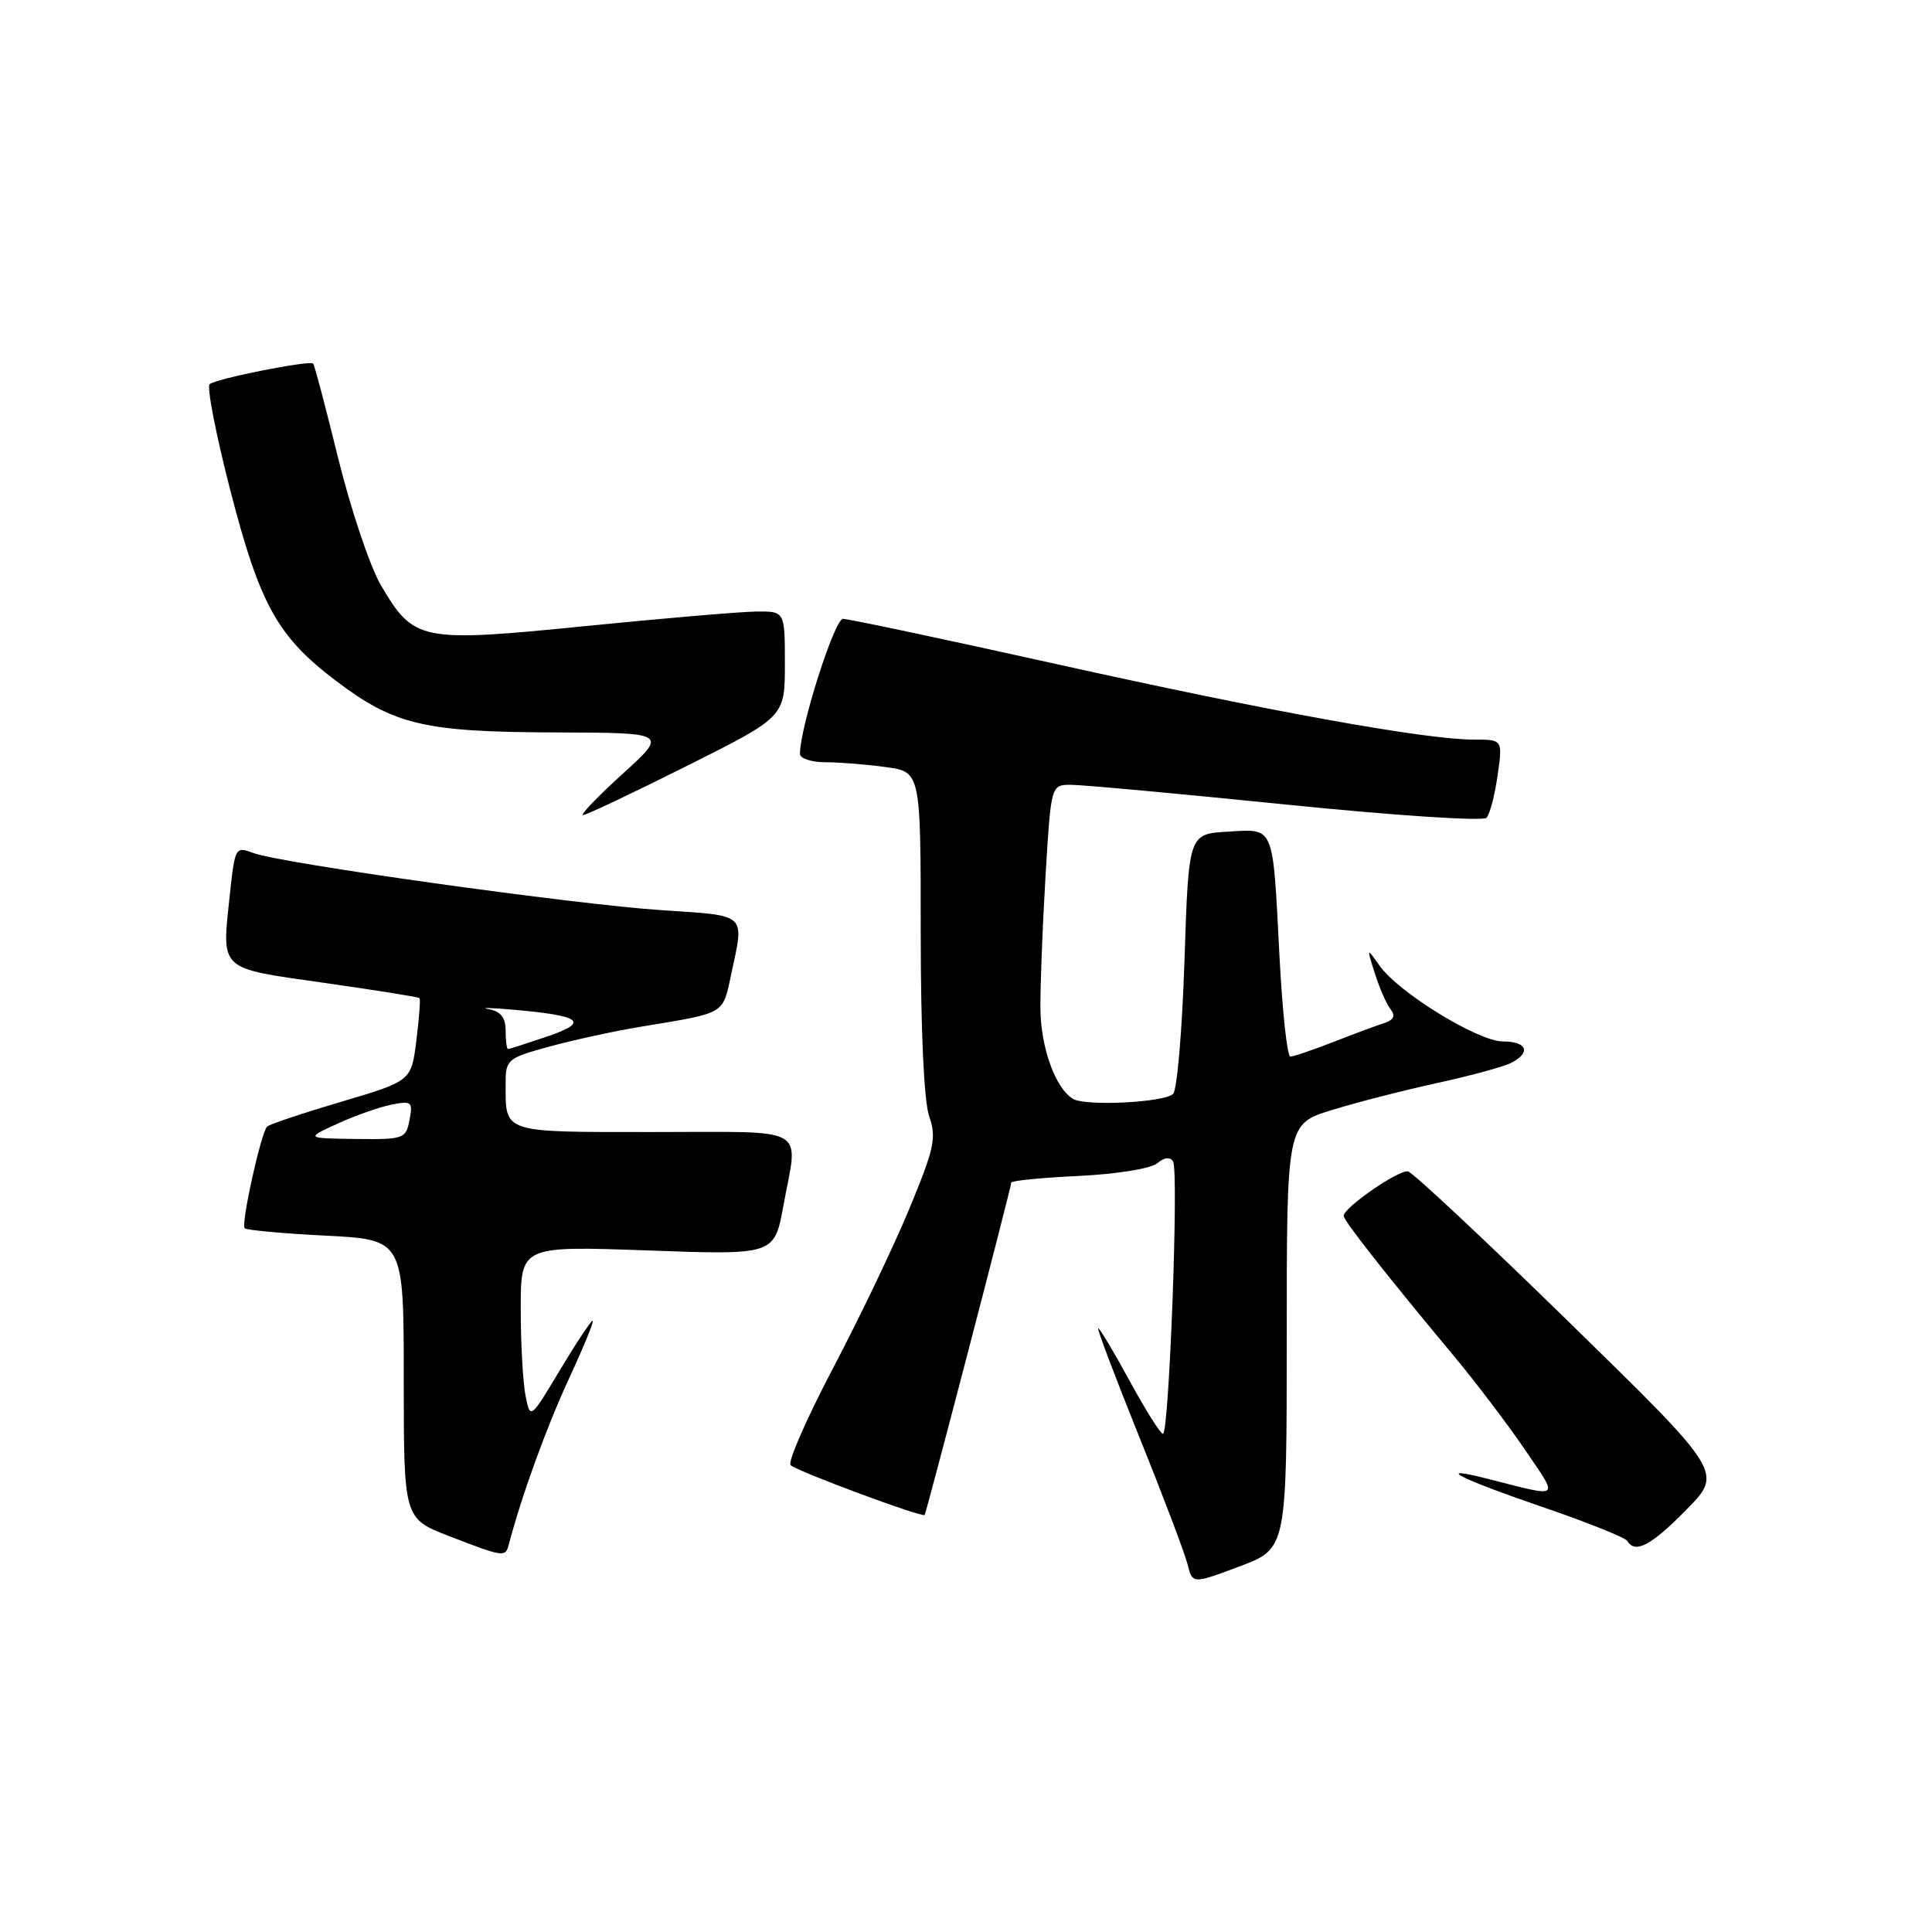 <?xml version="1.0" encoding="UTF-8" standalone="no"?>
<!DOCTYPE svg PUBLIC "-//W3C//DTD SVG 1.1//EN" "http://www.w3.org/Graphics/SVG/1.1/DTD/svg11.dtd" >
<svg xmlns="http://www.w3.org/2000/svg" xmlns:xlink="http://www.w3.org/1999/xlink" version="1.1" viewBox="0 0 256 256">
 <g >
 <path fill="currentColor"
d=" M 170.50 177.07 C 170.50 148.92 170.50 148.92 176.50 147.08 C 179.80 146.06 186.10 144.45 190.50 143.49 C 194.90 142.53 199.29 141.33 200.25 140.83 C 202.91 139.46 202.34 138.00 199.16 138.00 C 195.85 138.00 185.28 131.50 182.78 127.93 C 181.08 125.52 181.08 125.52 182.18 129.00 C 182.79 130.93 183.73 133.06 184.26 133.74 C 184.94 134.61 184.67 135.16 183.36 135.58 C 182.34 135.91 179.30 137.04 176.62 138.09 C 173.93 139.14 171.39 140.00 170.98 140.00 C 170.56 140.00 169.92 134.04 169.54 126.75 C 168.63 109.08 168.94 109.84 162.67 110.20 C 157.50 110.50 157.50 110.50 156.95 127.25 C 156.65 136.46 155.97 144.42 155.45 144.94 C 154.29 146.09 143.80 146.61 142.16 145.60 C 139.84 144.17 137.92 138.86 137.86 133.70 C 137.83 130.80 138.13 122.94 138.53 116.22 C 139.26 104.00 139.26 104.00 141.88 103.99 C 143.32 103.98 156.13 105.16 170.34 106.60 C 184.70 108.06 196.53 108.84 196.97 108.36 C 197.41 107.89 198.07 105.36 198.44 102.75 C 199.12 98.00 199.12 98.00 195.31 98.00 C 188.84 98.00 168.21 94.27 140.01 88.00 C 125.16 84.70 112.42 82.00 111.70 82.00 C 110.58 82.00 106.00 96.36 106.00 99.89 C 106.00 100.50 107.51 101.00 109.36 101.00 C 111.21 101.00 114.81 101.29 117.36 101.64 C 122.00 102.27 122.00 102.27 122.00 123.49 C 122.00 136.55 122.43 145.93 123.12 147.91 C 124.11 150.75 123.81 152.16 120.48 160.19 C 118.41 165.18 113.86 174.69 110.36 181.33 C 106.87 187.98 104.35 193.74 104.76 194.14 C 105.58 194.94 122.24 201.13 122.52 200.74 C 122.76 200.41 134.00 157.28 134.00 156.70 C 134.00 156.45 138.01 156.05 142.91 155.82 C 147.93 155.58 152.48 154.85 153.32 154.15 C 154.28 153.35 155.04 153.26 155.44 153.90 C 156.21 155.15 154.91 190.00 154.10 189.99 C 153.77 189.99 151.79 186.84 149.69 182.99 C 147.60 179.15 145.72 176.00 145.52 176.00 C 145.32 176.00 147.75 182.43 150.92 190.30 C 154.09 198.16 156.98 205.79 157.35 207.25 C 158.01 209.90 158.01 209.90 164.26 207.55 C 170.50 205.21 170.50 205.21 170.50 177.07 Z  M 67.39 204.75 C 69.11 198.21 72.40 189.14 75.36 182.75 C 77.33 178.49 78.76 175.00 78.53 175.00 C 78.30 175.00 76.35 177.95 74.19 181.55 C 70.27 188.09 70.27 188.09 69.63 184.92 C 69.29 183.18 69.00 178.00 69.00 173.42 C 69.00 165.09 69.00 165.09 85.80 165.69 C 102.60 166.30 102.60 166.30 103.80 159.78 C 105.78 149.02 107.51 150.00 86.61 150.00 C 66.35 150.00 67.00 150.21 67.00 143.55 C 67.00 140.40 67.24 140.20 72.75 138.69 C 75.91 137.82 81.42 136.62 85.00 136.03 C 96.30 134.16 95.73 134.50 96.92 128.95 C 98.63 120.94 99.09 121.36 87.75 120.61 C 76.06 119.84 37.15 114.39 33.54 113.02 C 31.21 112.13 31.13 112.27 30.47 118.41 C 29.37 128.74 28.81 128.21 42.92 130.23 C 49.75 131.20 55.45 132.11 55.59 132.25 C 55.73 132.39 55.54 134.92 55.17 137.87 C 54.50 143.24 54.50 143.24 45.21 145.99 C 40.11 147.50 35.69 148.98 35.40 149.27 C 34.58 150.08 31.90 162.23 32.42 162.75 C 32.67 163.00 37.52 163.45 43.19 163.73 C 53.50 164.26 53.50 164.26 53.50 182.74 C 53.50 201.21 53.50 201.21 59.50 203.54 C 66.66 206.31 66.97 206.36 67.39 204.75 Z  M 223.44 200.06 C 228.31 195.12 228.31 195.12 208.03 175.31 C 196.88 164.41 187.22 155.37 186.58 155.22 C 185.42 154.93 178.11 159.96 178.04 161.09 C 178.00 161.69 183.60 168.82 192.74 179.79 C 195.62 183.25 199.81 188.78 202.05 192.07 C 206.60 198.77 207.00 198.46 197.06 195.93 C 189.90 194.11 193.32 195.89 204.00 199.55 C 210.10 201.63 215.32 203.72 215.61 204.17 C 216.68 205.91 218.74 204.83 223.44 200.06 Z  M 91.01 101.49 C 104.00 94.99 104.00 94.99 104.00 87.99 C 104.00 81.00 104.00 81.00 100.25 81.03 C 98.19 81.05 87.98 81.92 77.56 82.96 C 55.70 85.15 54.83 84.98 50.47 77.54 C 49.03 75.09 46.50 67.55 44.83 60.79 C 43.17 54.03 41.67 48.36 41.50 48.18 C 41.04 47.70 28.61 50.17 27.78 50.91 C 27.38 51.26 28.62 57.61 30.53 65.02 C 34.44 80.15 36.77 84.35 44.54 90.23 C 52.25 96.06 56.22 96.99 73.43 97.05 C 88.50 97.09 88.50 97.09 82.50 102.54 C 79.20 105.54 76.84 108.00 77.26 108.00 C 77.68 108.00 83.87 105.07 91.01 101.49 Z  M 44.70 148.90 C 47.00 147.84 50.21 146.71 51.83 146.38 C 54.55 145.84 54.73 145.98 54.26 148.40 C 53.79 150.90 53.51 151.00 47.13 150.92 C 40.50 150.83 40.50 150.83 44.70 148.90 Z  M 67.00 136.57 C 67.00 134.83 66.35 134.01 64.75 133.72 C 63.51 133.49 64.97 133.53 68.00 133.79 C 77.10 134.59 78.15 135.42 72.51 137.34 C 69.83 138.25 67.50 139.00 67.32 139.00 C 67.14 139.00 67.00 137.90 67.00 136.57 Z "/>
</g>
</svg>